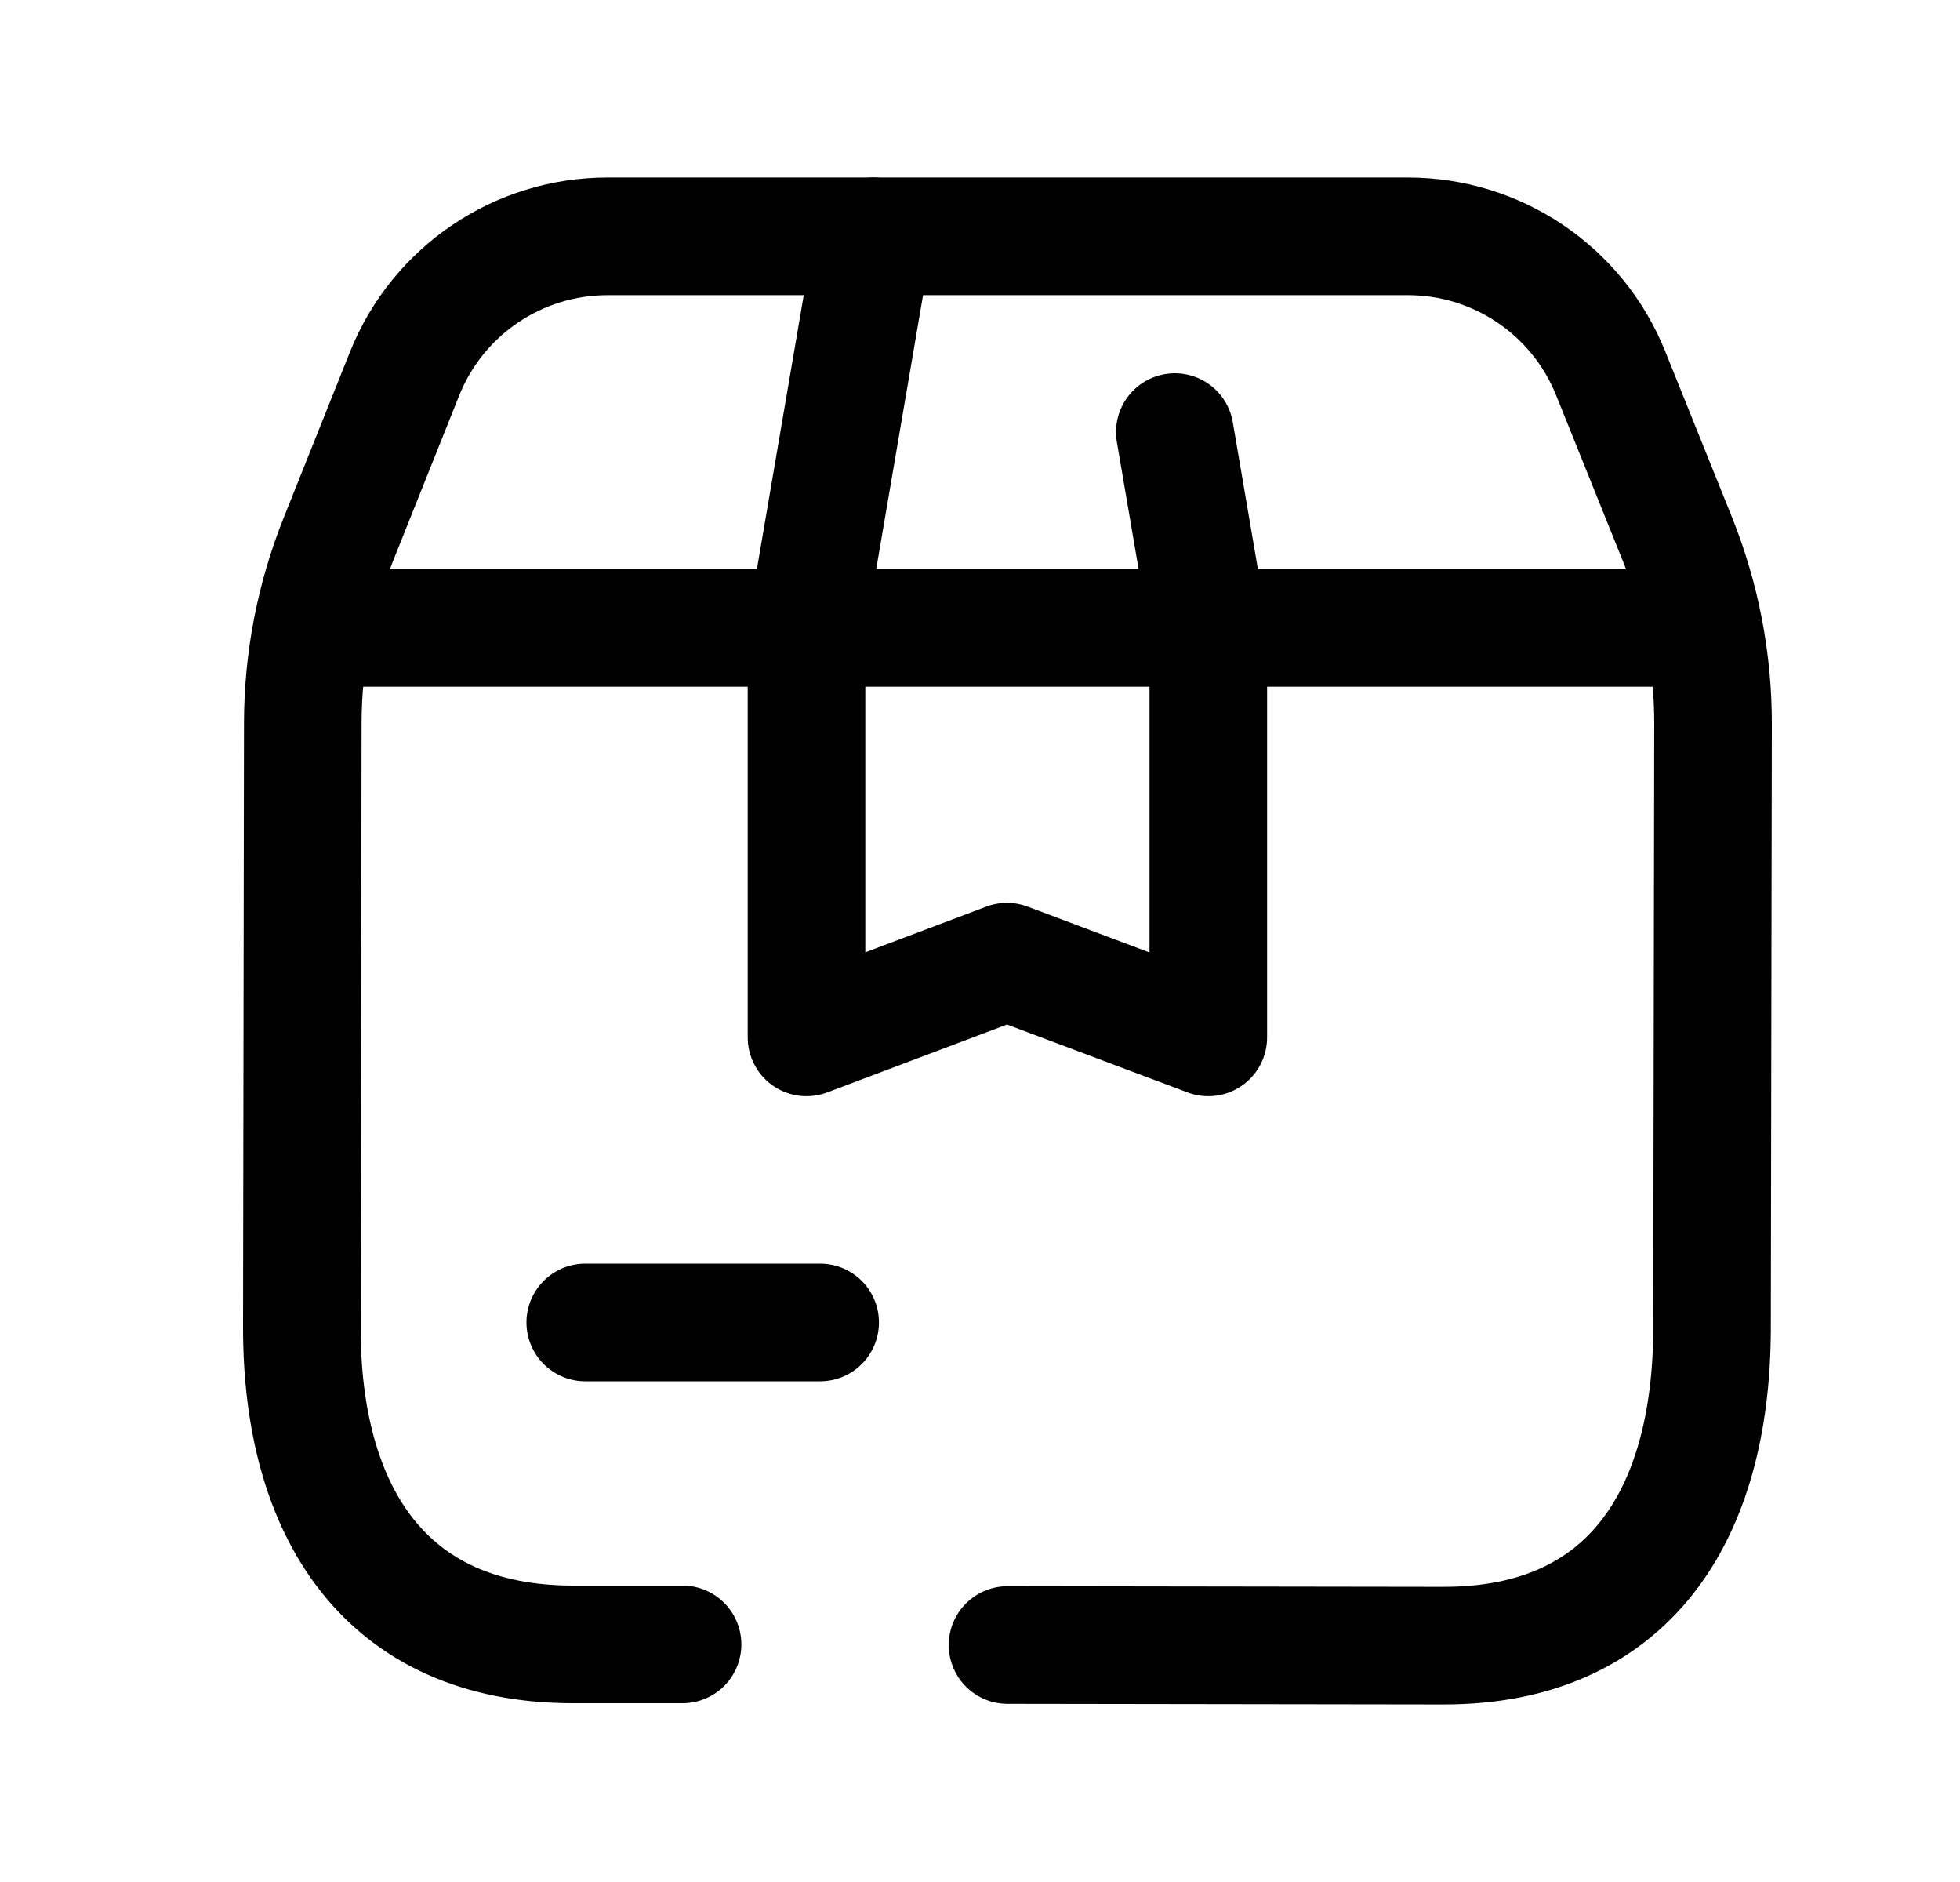 <svg width="25" height="24" viewBox="0 0 25 24" fill="none" xmlns="http://www.w3.org/2000/svg">
<path d="M12.851 20.978L18.405 20.986C20.779 20.992 21.831 19.32 21.837 16.948L21.85 9.238C21.852 8.425 21.696 7.619 21.392 6.866L20.544 4.76C20.12 3.705 19.096 3.014 17.959 3.014H7.748C6.608 3.014 5.583 3.708 5.16 4.767L4.314 6.883C4.017 7.625 3.863 8.418 3.862 9.217L3.85 16.914C3.844 19.286 4.921 20.965 7.296 20.97H8.706" stroke="black" stroke-width="1.5" stroke-linecap="round" stroke-linejoin="round"/>
<path d="M7.465 16.865H10.461" stroke="black" stroke-width="1.5" stroke-linecap="round" stroke-linejoin="round"/>
<path d="M3.986 8.007H21.712" stroke="black" stroke-width="1.5" stroke-linecap="round" stroke-linejoin="round"/>
<path d="M11.141 3.014L10.287 8.007V13.229L12.844 12.264L15.412 13.229V8.007L14.985 5.51" stroke="black" stroke-width="1.5" stroke-linecap="round" stroke-linejoin="round"/>
</svg>